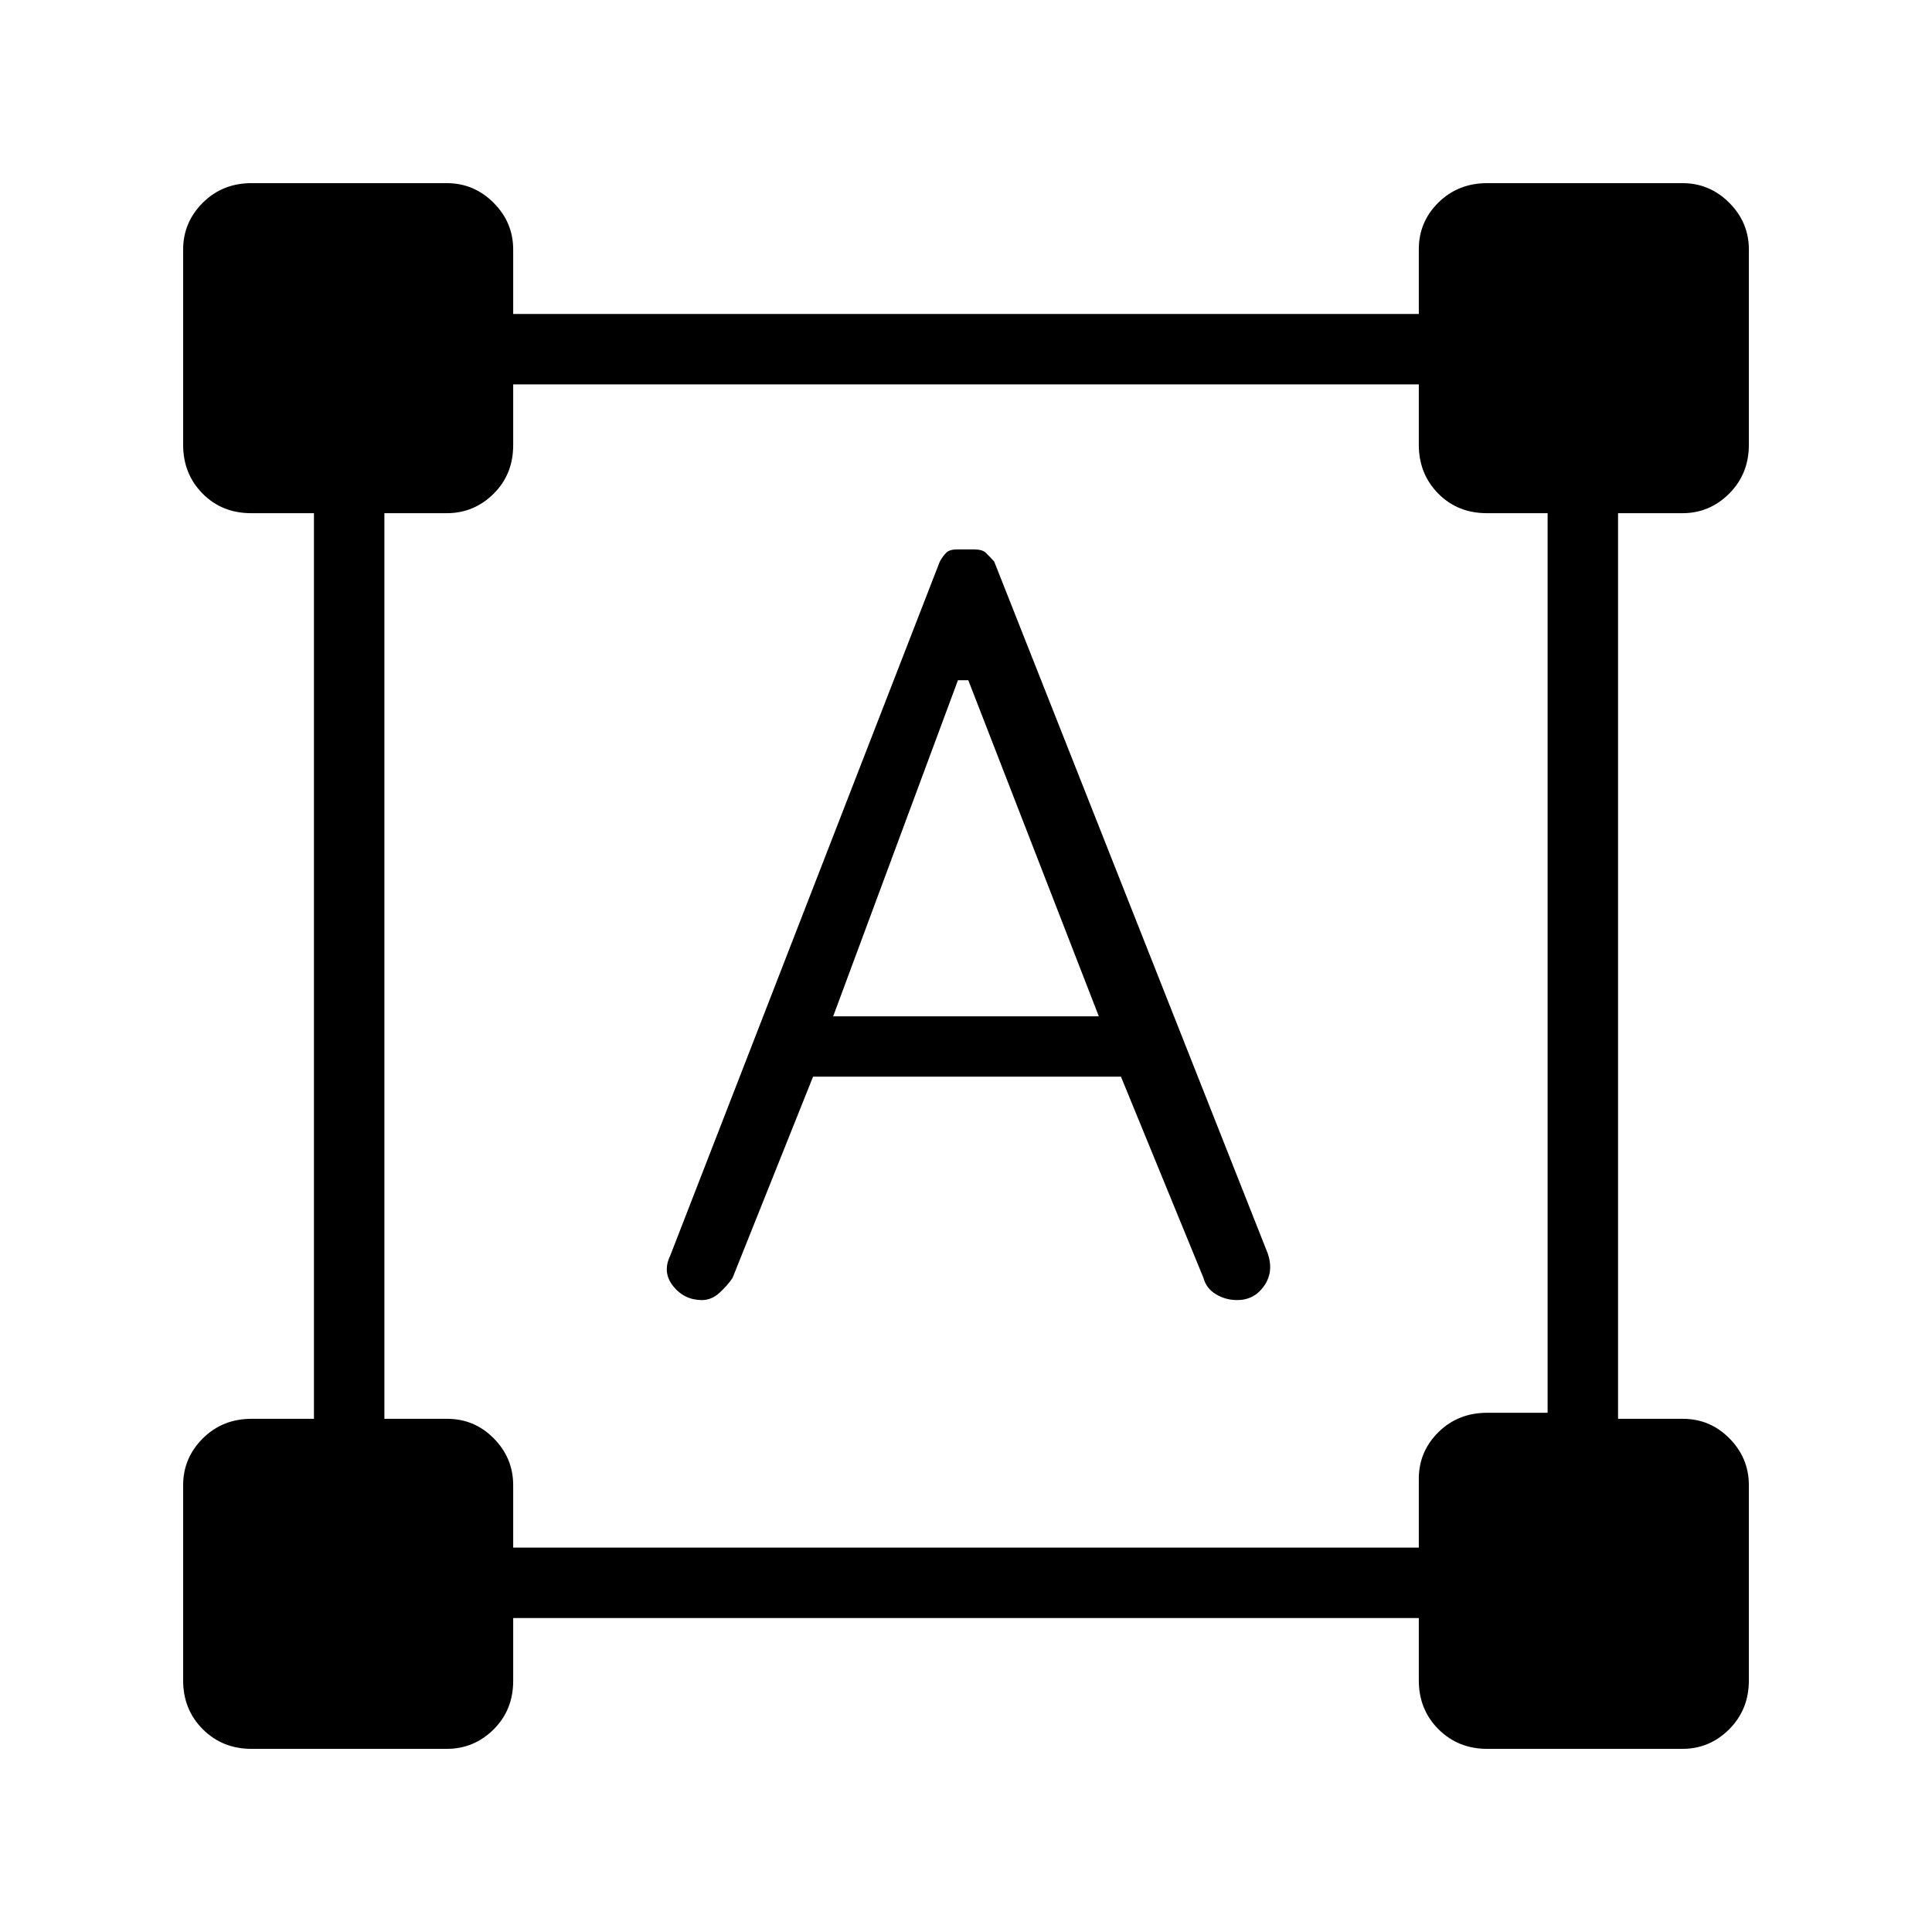 <svg xmlns="http://www.w3.org/2000/svg" height="48" viewBox="0 -960 960 960" width="48"><path d="m333-336 134-345q1.64-2.89 3.29-4.45 1.64-1.55 5.35-1.55h8.26q4.1 0 5.78 1.55 1.69 1.56 4.32 4.45l136 344q3 9-1.9 16t-13.4 7q-5.7 0-10.52-2.9-4.81-2.9-6.18-8.1l-41-100H404l-40 100q-2.43 3.63-6.42 7.32-3.99 3.68-8.75 3.68-8.74 0-14.29-6.87Q329-327.73 333-336Zm81-119h132l-64.86-167H476l-62 167ZM91-125v-97q0-13.5 9.76-23.25Q110.53-255 125-255h31v-450h-31.18q-14.54 0-24.18-9.76Q91-724.53 91-739v-97q0-13.5 9.76-23.25Q110.53-869 125-869h97q13.5 0 23.25 9.75T255-836v32h450v-32.18q0-13.57 9.76-23.2Q724.53-869 739-869h97q13.5 0 23.25 9.75T869-836v97q0 14.47-9.75 24.24Q849.5-705 836-705h-32v450h32.18q13.57 0 23.2 9.75Q869-235.5 869-222v97q0 14.47-9.75 24.24Q849.5-91 836-91h-97q-14.47 0-24.24-9.76Q705-110.53 705-125v-31H255v31.18q0 14.54-9.75 24.18T222-91h-97q-14.47 0-24.24-9.76Q91-110.53 91-125Zm164-66h450v-34.18q0-13.57 9.76-23.2Q724.53-258 739-258h30v-447h-30.18q-14.54 0-24.18-9.76Q705-724.53 705-739v-30H255v30.18q0 14.54-9.75 24.18T222-705h-31v450h31.18q13.57 0 23.2 9.75Q255-235.5 255-222v31Z"/></svg>